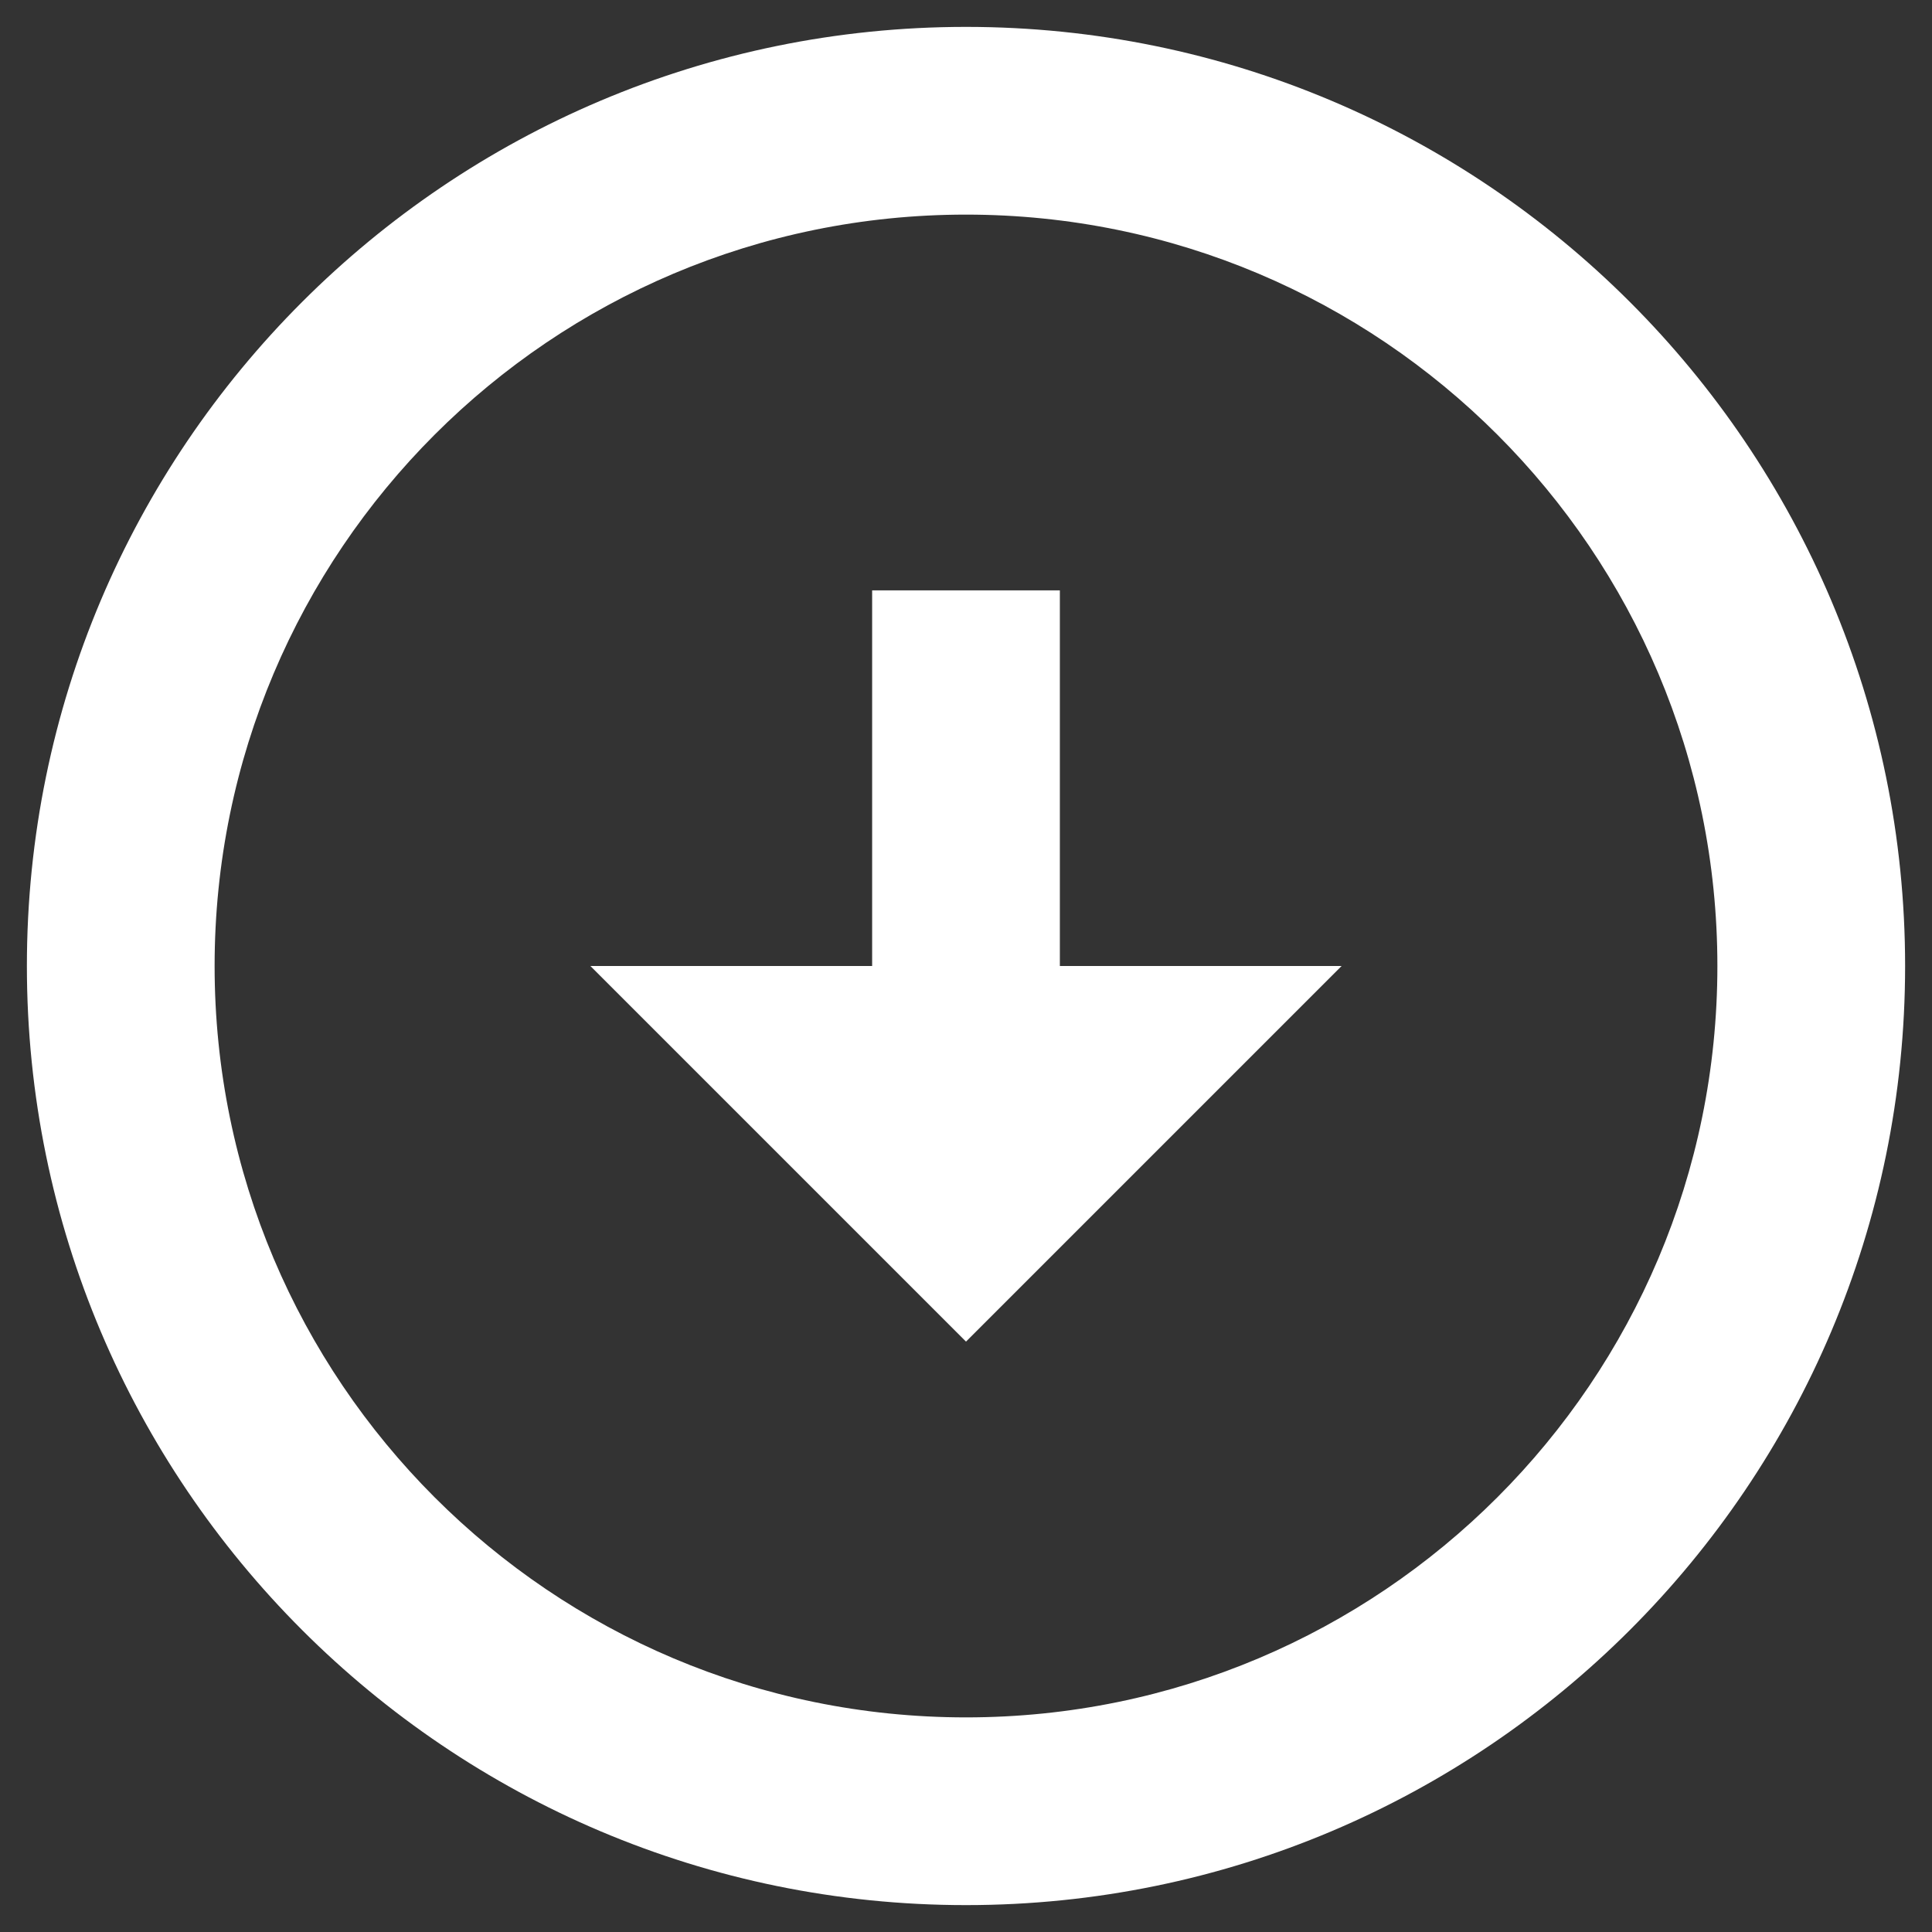 <svg width="12" height="12" viewBox="0 0 12 12" fill="none" xmlns="http://www.w3.org/2000/svg">
<rect x="0" y="0" width="12" height="12" fill="#333333" stroke="none"/>
<path d="M6 11.833C2.78 11.833 0.167 9.22 0.167 6C0.167 2.78 2.78 0.167 6 0.167C9.22 0.167 11.833 2.78 11.833 6C11.833 9.22 9.22 11.833 6 11.833ZM6 1.333C3.422 1.333 1.333 3.422 1.333 6C1.333 8.578 3.422 10.667 6 10.667C8.578 10.667 10.667 8.578 10.667 6C10.667 3.422 8.578 1.333 6 1.333ZM5.417 6L5.417 3.667L6.583 3.667L6.583 6L8.333 6L6 8.333L3.667 6L5.417 6Z" fill="white"/>
</svg>

